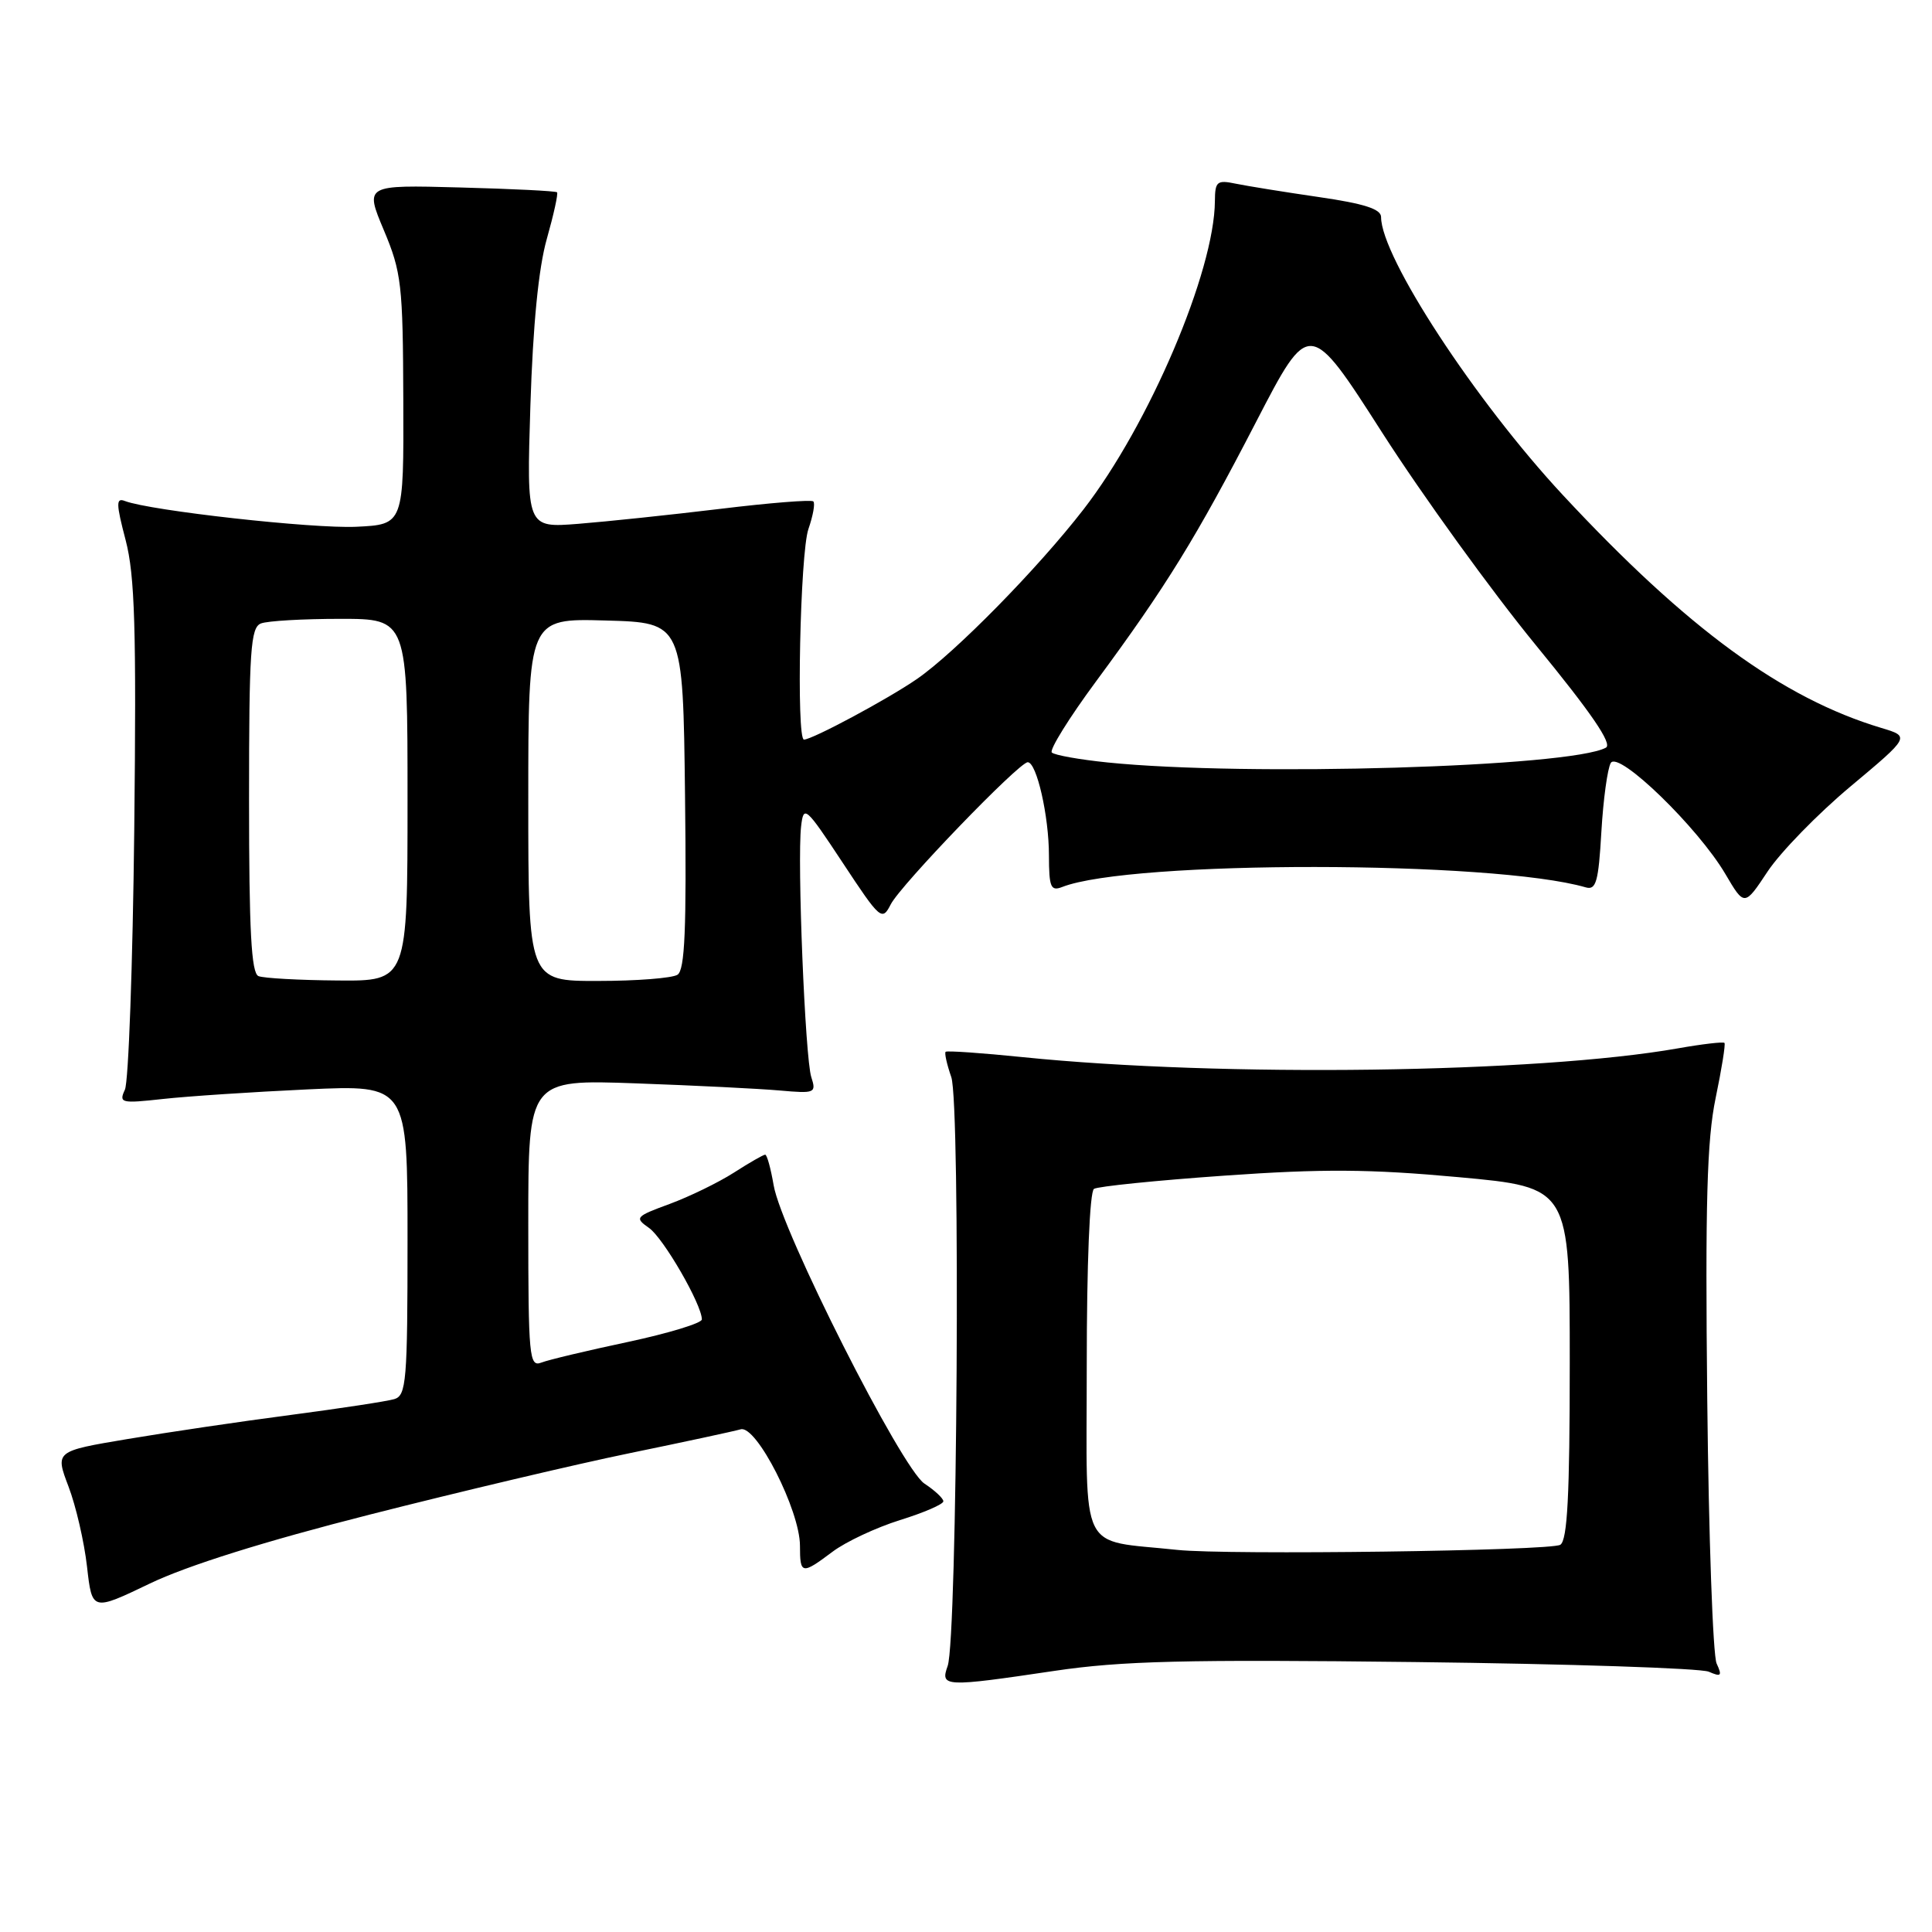 <?xml version="1.0" encoding="UTF-8" standalone="no"?>
<!DOCTYPE svg PUBLIC "-//W3C//DTD SVG 1.1//EN" "http://www.w3.org/Graphics/SVG/1.1/DTD/svg11.dtd" >
<svg xmlns="http://www.w3.org/2000/svg" xmlns:xlink="http://www.w3.org/1999/xlink" version="1.1" viewBox="0 0 256 256">
 <g >
 <path fill="currentColor"
d=" M 139.72 221.40 C 148.60 220.08 157.02 219.87 187.50 220.23 C 207.85 220.47 225.37 221.05 226.42 221.51 C 228.07 222.23 228.22 222.07 227.46 220.42 C 226.97 219.37 226.41 203.65 226.22 185.50 C 225.94 159.39 226.18 151.04 227.33 145.50 C 228.13 141.65 228.66 138.36 228.50 138.19 C 228.34 138.02 225.57 138.34 222.35 138.91 C 203.68 142.20 161.88 142.76 135.55 140.08 C 130.08 139.52 125.46 139.20 125.30 139.37 C 125.13 139.54 125.47 141.05 126.05 142.72 C 127.29 146.27 126.85 217.14 125.57 220.75 C 124.57 223.54 125.12 223.57 139.72 221.40 Z  M 49.00 200.69 C 60.83 197.68 76.35 194.01 83.50 192.54 C 90.65 191.07 97.24 189.65 98.15 189.39 C 100.23 188.81 106.00 200.14 106.00 204.83 C 106.00 208.63 106.24 208.67 110.32 205.61 C 112.07 204.29 116.09 202.41 119.25 201.42 C 122.41 200.44 125.00 199.32 125.00 198.93 C 125.00 198.55 123.87 197.49 122.50 196.59 C 119.47 194.61 103.52 163.06 102.51 157.04 C 102.13 154.82 101.63 153.00 101.39 153.00 C 101.15 153.00 99.28 154.07 97.23 155.39 C 95.18 156.70 91.35 158.56 88.73 159.53 C 84.18 161.20 84.06 161.35 86.00 162.71 C 87.91 164.05 93.00 172.86 93.00 174.83 C 93.00 175.32 88.60 176.66 83.23 177.81 C 77.86 178.95 72.68 180.18 71.73 180.55 C 70.13 181.17 70.00 179.82 70.00 162.13 C 70.00 143.04 70.00 143.04 84.25 143.55 C 92.09 143.83 100.69 144.26 103.36 144.50 C 108.00 144.91 108.18 144.83 107.50 142.72 C 106.68 140.20 105.62 114.07 106.15 109.50 C 106.48 106.64 106.73 106.85 111.67 114.33 C 116.65 121.88 116.88 122.08 118.03 119.83 C 119.34 117.27 135.02 101.00 136.18 101.00 C 137.36 101.00 138.99 108.13 138.99 113.36 C 139.00 117.58 139.23 118.12 140.75 117.53 C 149.81 113.97 197.83 114.01 210.12 117.58 C 211.49 117.98 211.81 116.84 212.19 110.22 C 212.44 105.91 213.01 101.80 213.44 101.09 C 214.47 99.44 225.00 109.65 228.62 115.81 C 231.15 120.11 231.15 120.11 234.23 115.46 C 235.93 112.91 240.86 107.84 245.20 104.21 C 253.10 97.60 253.10 97.60 249.30 96.46 C 236.17 92.52 223.55 83.29 207.10 65.61 C 195.48 53.12 183.00 34.04 183.00 28.76 C 183.00 27.70 180.76 26.98 174.75 26.11 C 170.21 25.45 165.26 24.65 163.75 24.34 C 161.26 23.82 161.00 24.04 160.98 26.63 C 160.93 35.93 152.26 56.28 143.57 67.50 C 137.52 75.32 126.55 86.49 121.50 89.97 C 117.65 92.63 107.63 98.00 106.53 98.00 C 105.50 98.00 106.02 73.26 107.12 70.10 C 107.73 68.34 108.03 66.69 107.77 66.44 C 107.52 66.19 101.96 66.63 95.41 67.43 C 88.86 68.22 80.41 69.11 76.63 69.41 C 69.77 69.95 69.77 69.95 70.28 53.72 C 70.62 43.05 71.36 35.49 72.46 31.64 C 73.37 28.42 73.98 25.65 73.81 25.48 C 73.64 25.31 67.84 25.02 60.92 24.84 C 48.34 24.50 48.34 24.50 50.86 30.50 C 53.20 36.07 53.39 37.69 53.44 53.00 C 53.50 69.50 53.50 69.50 47.20 69.80 C 41.45 70.07 19.92 67.67 16.56 66.39 C 15.36 65.92 15.37 66.70 16.65 71.58 C 17.87 76.25 18.08 83.31 17.79 109.90 C 17.59 127.83 17.03 143.35 16.55 144.39 C 15.73 146.16 16.05 146.23 21.59 145.62 C 24.84 145.26 33.46 144.69 40.75 144.35 C 54.00 143.74 54.00 143.74 54.00 164.30 C 54.00 183.02 53.84 184.91 52.25 185.39 C 51.29 185.68 45.10 186.62 38.50 187.49 C 31.90 188.35 22.18 189.79 16.90 190.68 C 7.30 192.29 7.30 192.29 9.08 196.98 C 10.06 199.55 11.16 204.32 11.53 207.58 C 12.20 213.50 12.20 213.50 19.85 209.83 C 24.80 207.45 35.10 204.22 49.00 200.69 Z  M 156.00 205.37 C 142.77 203.95 144.00 206.44 144.00 181.00 C 144.00 167.47 144.39 157.88 144.96 157.53 C 145.49 157.20 153.26 156.41 162.22 155.78 C 175.24 154.86 181.50 154.90 193.27 155.98 C 208.00 157.33 208.00 157.33 208.00 180.60 C 208.00 198.13 207.69 204.08 206.75 204.69 C 205.50 205.50 162.58 206.07 156.00 205.37 Z  M 34.25 129.34 C 33.30 128.95 33.00 123.34 33.00 106.02 C 33.00 86.15 33.20 83.14 34.58 82.61 C 35.45 82.27 40.18 82.00 45.08 82.00 C 54.00 82.00 54.00 82.00 54.00 106.00 C 54.00 130.00 54.00 130.00 44.75 129.92 C 39.66 129.88 34.94 129.62 34.25 129.34 Z  M 70.00 105.97 C 70.00 81.93 70.00 81.93 80.25 82.22 C 90.50 82.50 90.50 82.50 90.77 105.43 C 90.98 123.11 90.75 128.54 89.77 129.16 C 89.07 129.61 84.34 129.98 79.25 129.98 C 70.00 130.00 70.00 130.00 70.00 105.97 Z  M 146.75 101.03 C 143.04 100.65 139.72 100.06 139.37 99.71 C 139.03 99.36 141.66 95.12 145.23 90.29 C 154.53 77.70 158.49 71.27 166.45 55.88 C 173.50 42.26 173.50 42.26 183.18 57.38 C 188.51 65.69 197.64 78.32 203.47 85.44 C 210.88 94.48 213.69 98.59 212.79 99.07 C 208.06 101.64 165.17 102.91 146.75 101.03 Z "/>
</g>
</svg>
